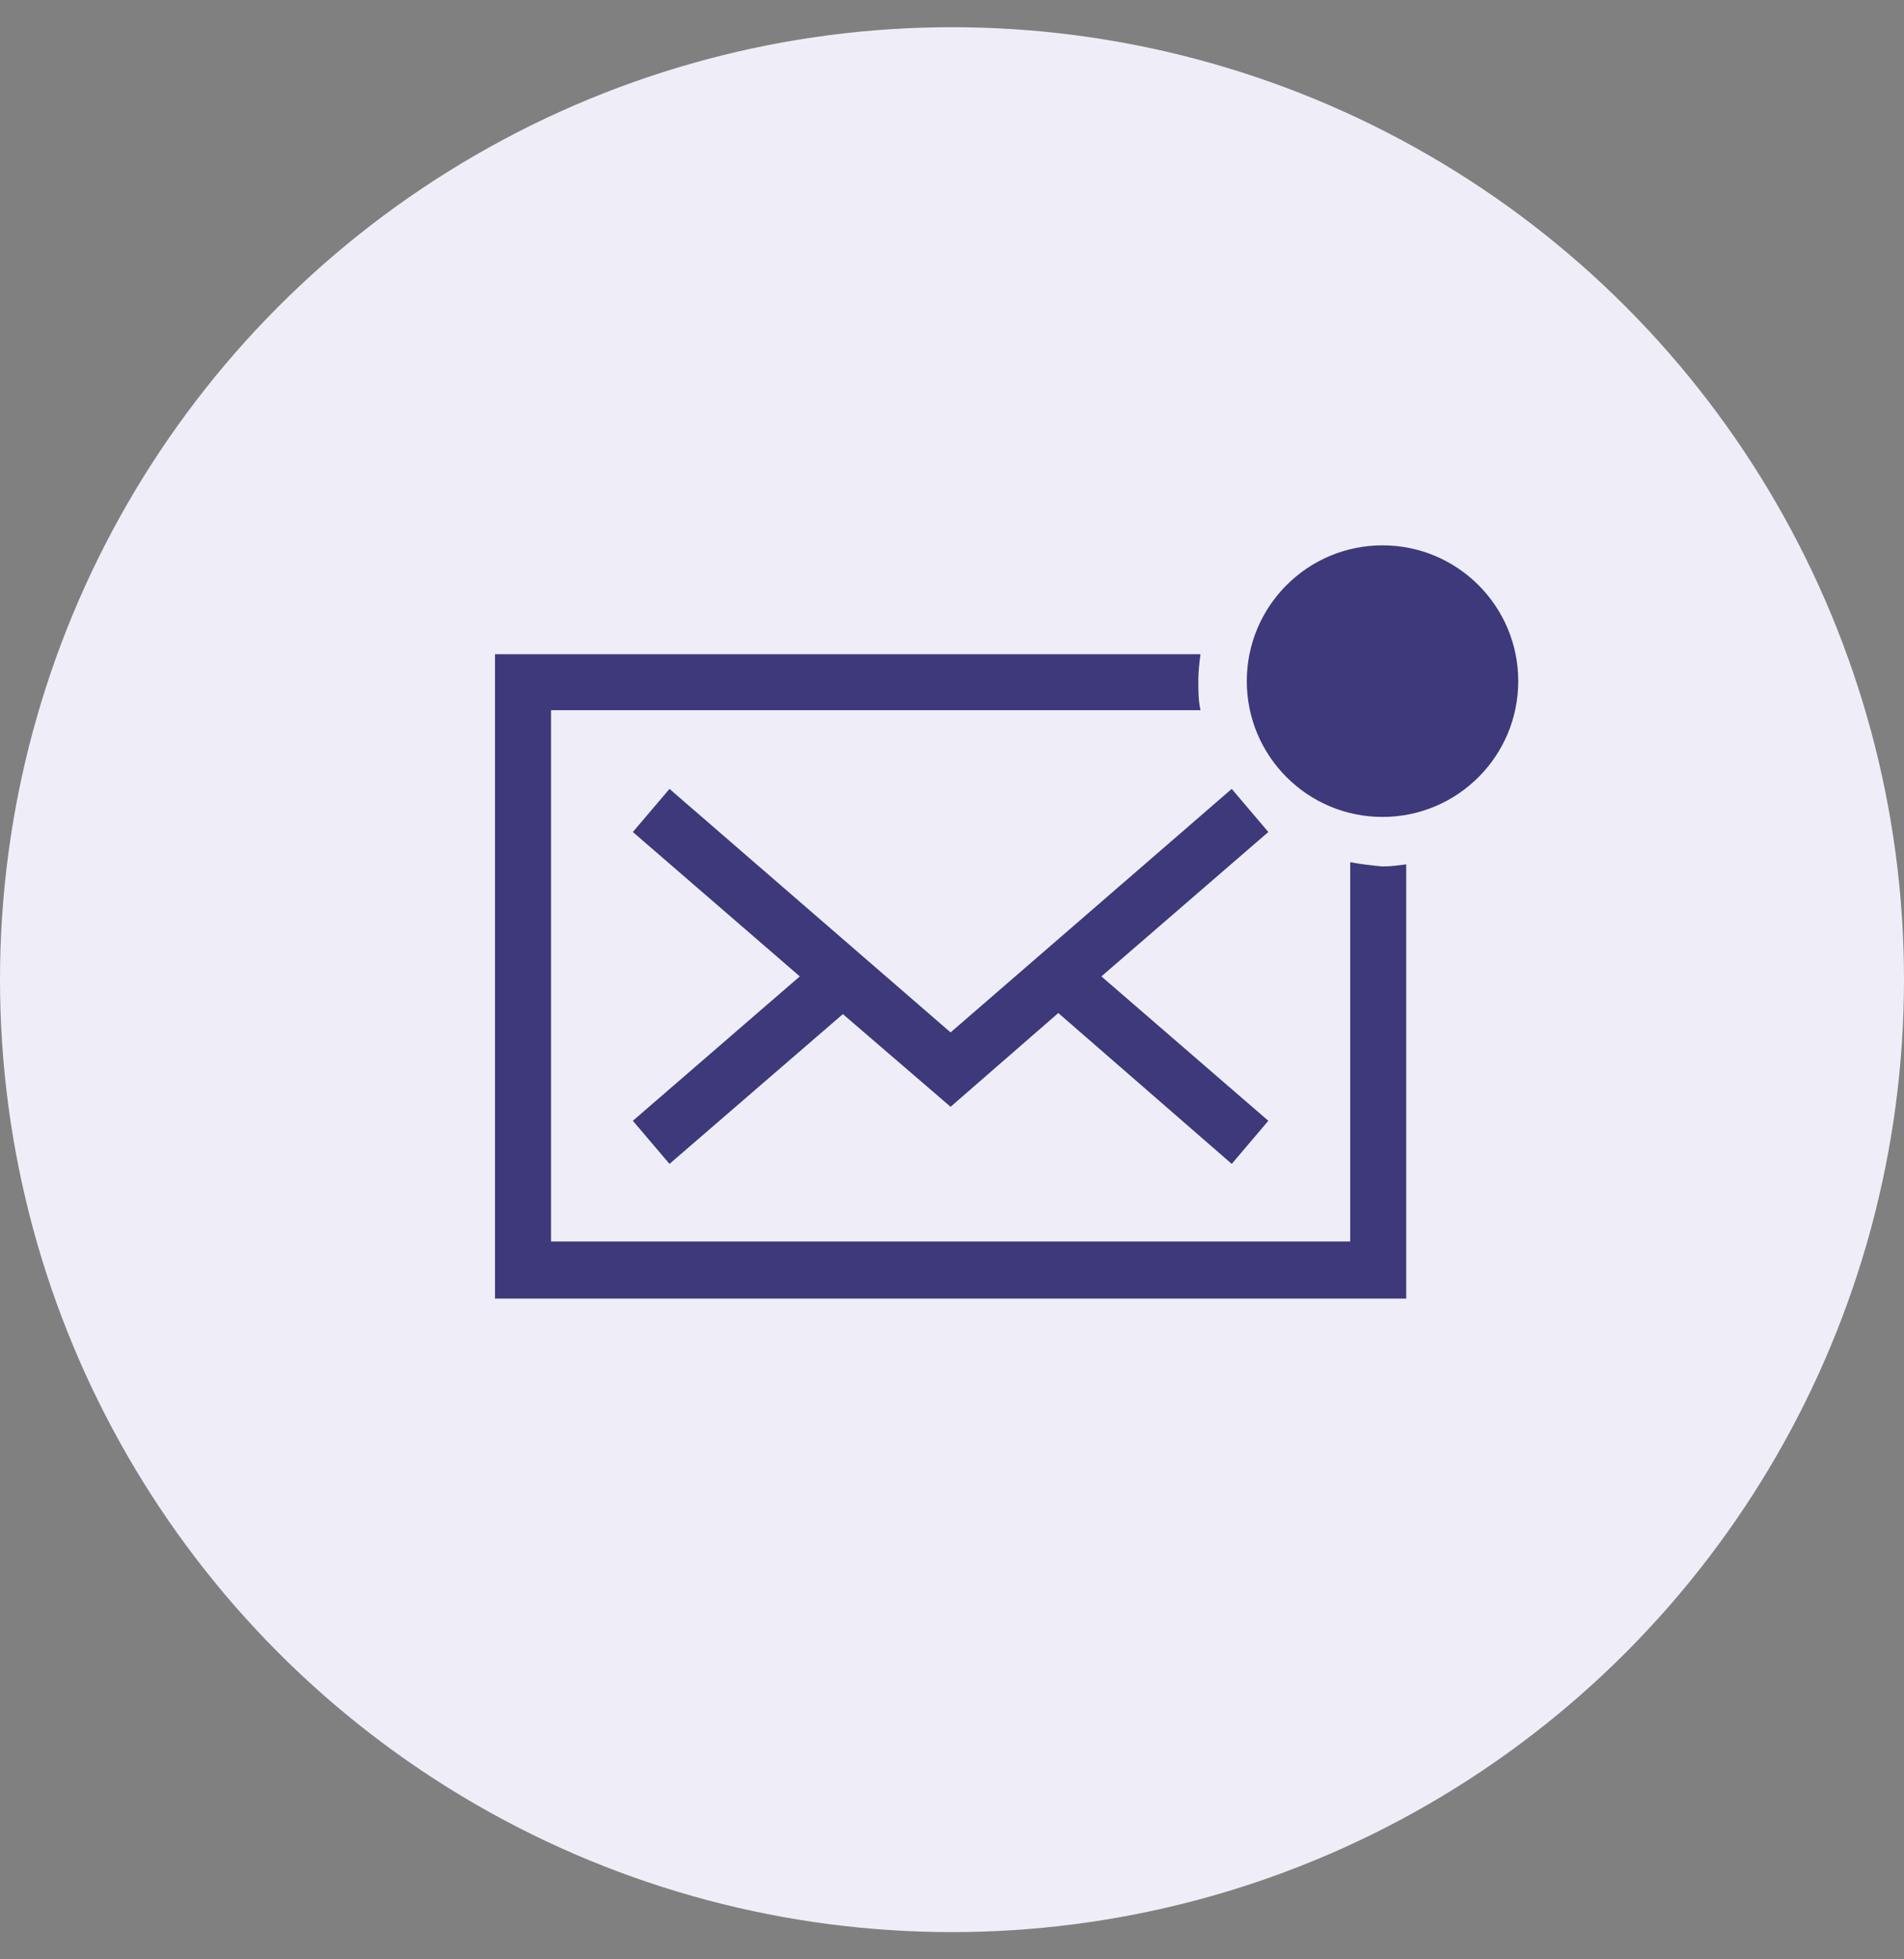 <?xml version="1.0" encoding="UTF-8"?>
<svg width="35px" height="36px" viewBox="0 0 35 36" version="1.1" xmlns="http://www.w3.org/2000/svg" xmlns:xlink="http://www.w3.org/1999/xlink">
    <rect x="0" y="0" width="35" height="36" fill="#808080" stroke="none"/>
    <!-- Generator: Sketch 63.1 (92452) - https://sketch.com -->
    <title>Group 42</title>
    <desc>Created with Sketch.</desc>
    <g id="Screens" stroke="none" stroke-width="1" fill="none" fill-rule="evenodd">
        <g id="League---Notifications" transform="translate(-928, -84)">
            <g id="Group-35" transform="translate(928, 84.5)">
                <g id="Group-42">
                    <circle id="Oval" fill="#EFEEF8" cx="17.5" cy="17.5" r="17.5"></circle>
                    <g id="noun_unread_2228272" transform="translate(9, 9.5)" fill="#3D397B" fill-rule="nonzero">
                        <path d="M15.82,5.841 L15.82,12.811 L1.129,12.811 L1.129,3.049 L13.068,3.049 C13.028,2.871 13.028,2.693 13.028,2.495 C13.028,2.336 13.048,2.178 13.068,2.02 L0.099,2.02 L0.099,13.86 L16.85,13.86 L16.85,5.881 C16.711,5.9 16.553,5.92 16.414,5.92 C16.216,5.9 16.018,5.881 15.82,5.841 Z" id="Path"></path>
                        <polygon id="Path" points="13.642 4.495 8.474 8.969 3.307 4.495 2.633 5.287 5.702 7.94 2.633 10.593 3.307 11.385 6.494 8.633 8.474 10.336 10.454 8.613 13.642 11.385 14.315 10.593 11.246 7.94 14.315 5.287"></polygon>
                        <circle id="Oval" cx="16.414" cy="2.515" r="2.495"></circle>
                    </g>
                </g>
            </g>
        </g>
    </g>
</svg>